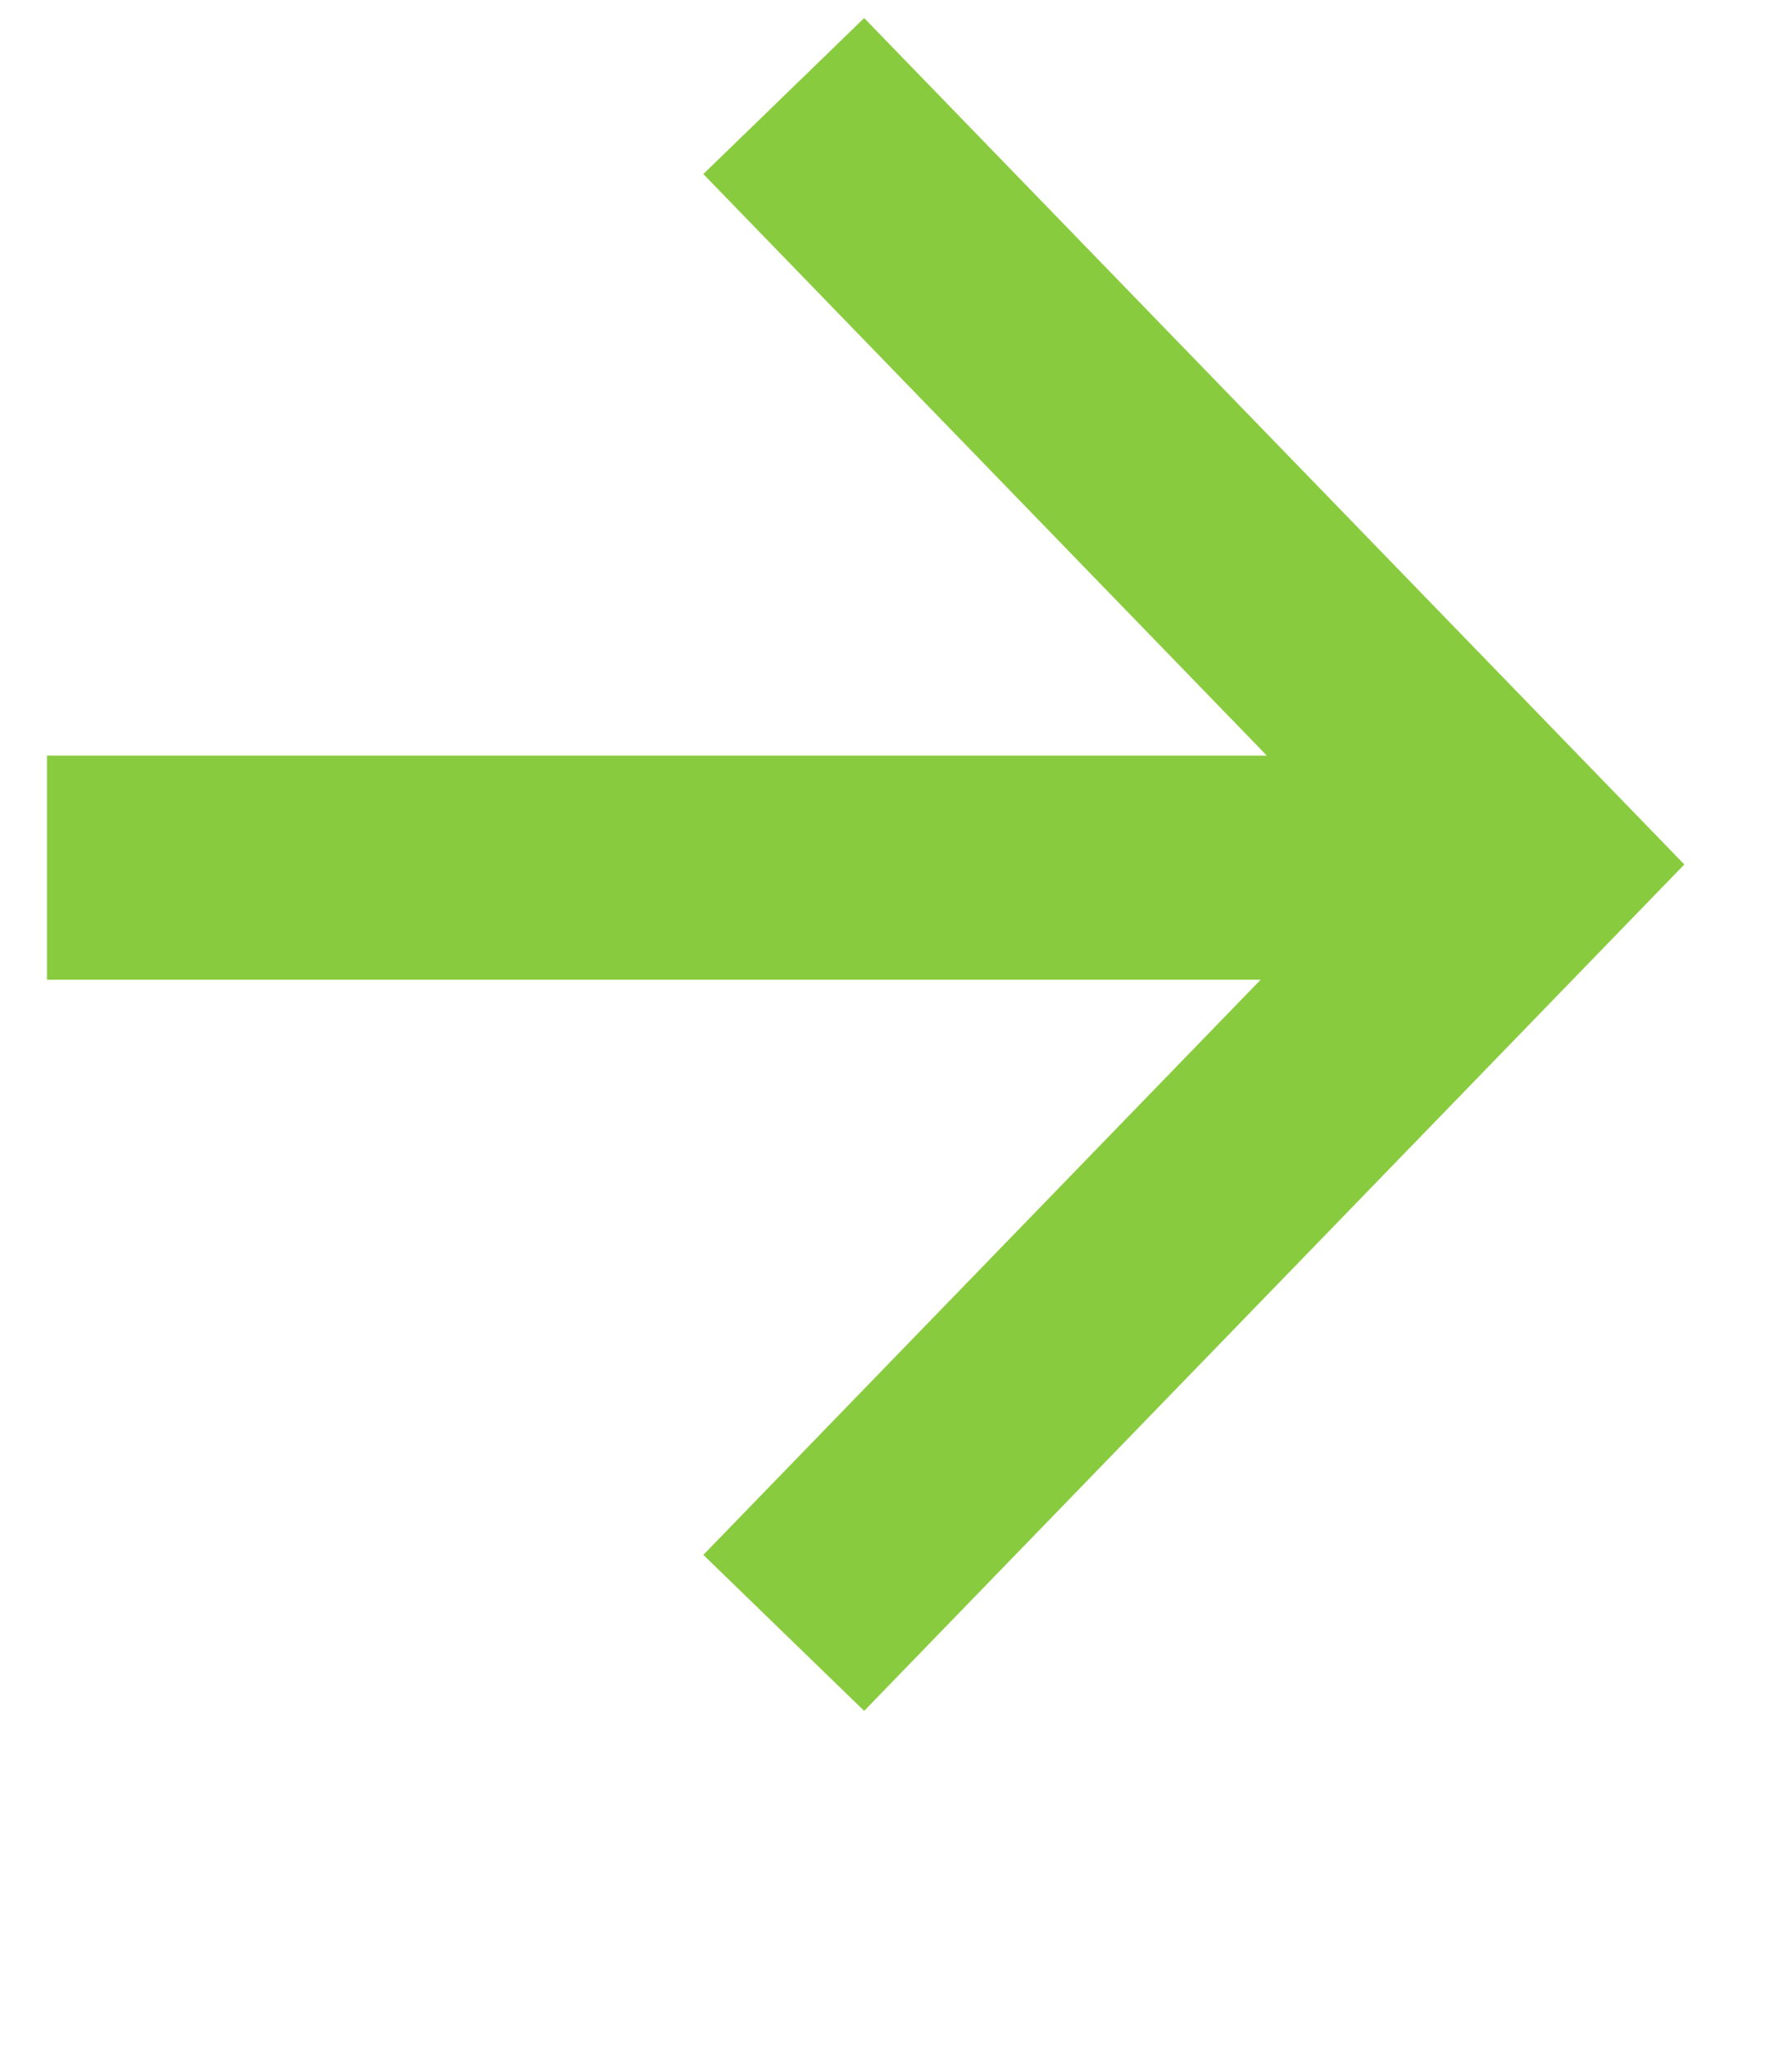 <svg width="14" height="16" viewBox="0 0 14 16" fill="none" xmlns="http://www.w3.org/2000/svg">
<line x1="0.367" y1="6.775" x2="12.001" y2="6.775" stroke="#89CB3E" stroke-width="1.75"/>
<path d="M6.123 0.75L11.94 6.75C10.001 8.75 6.123 12.75 6.123 12.75" stroke="#89CB3E" stroke-width="1.75"/>
</svg>
